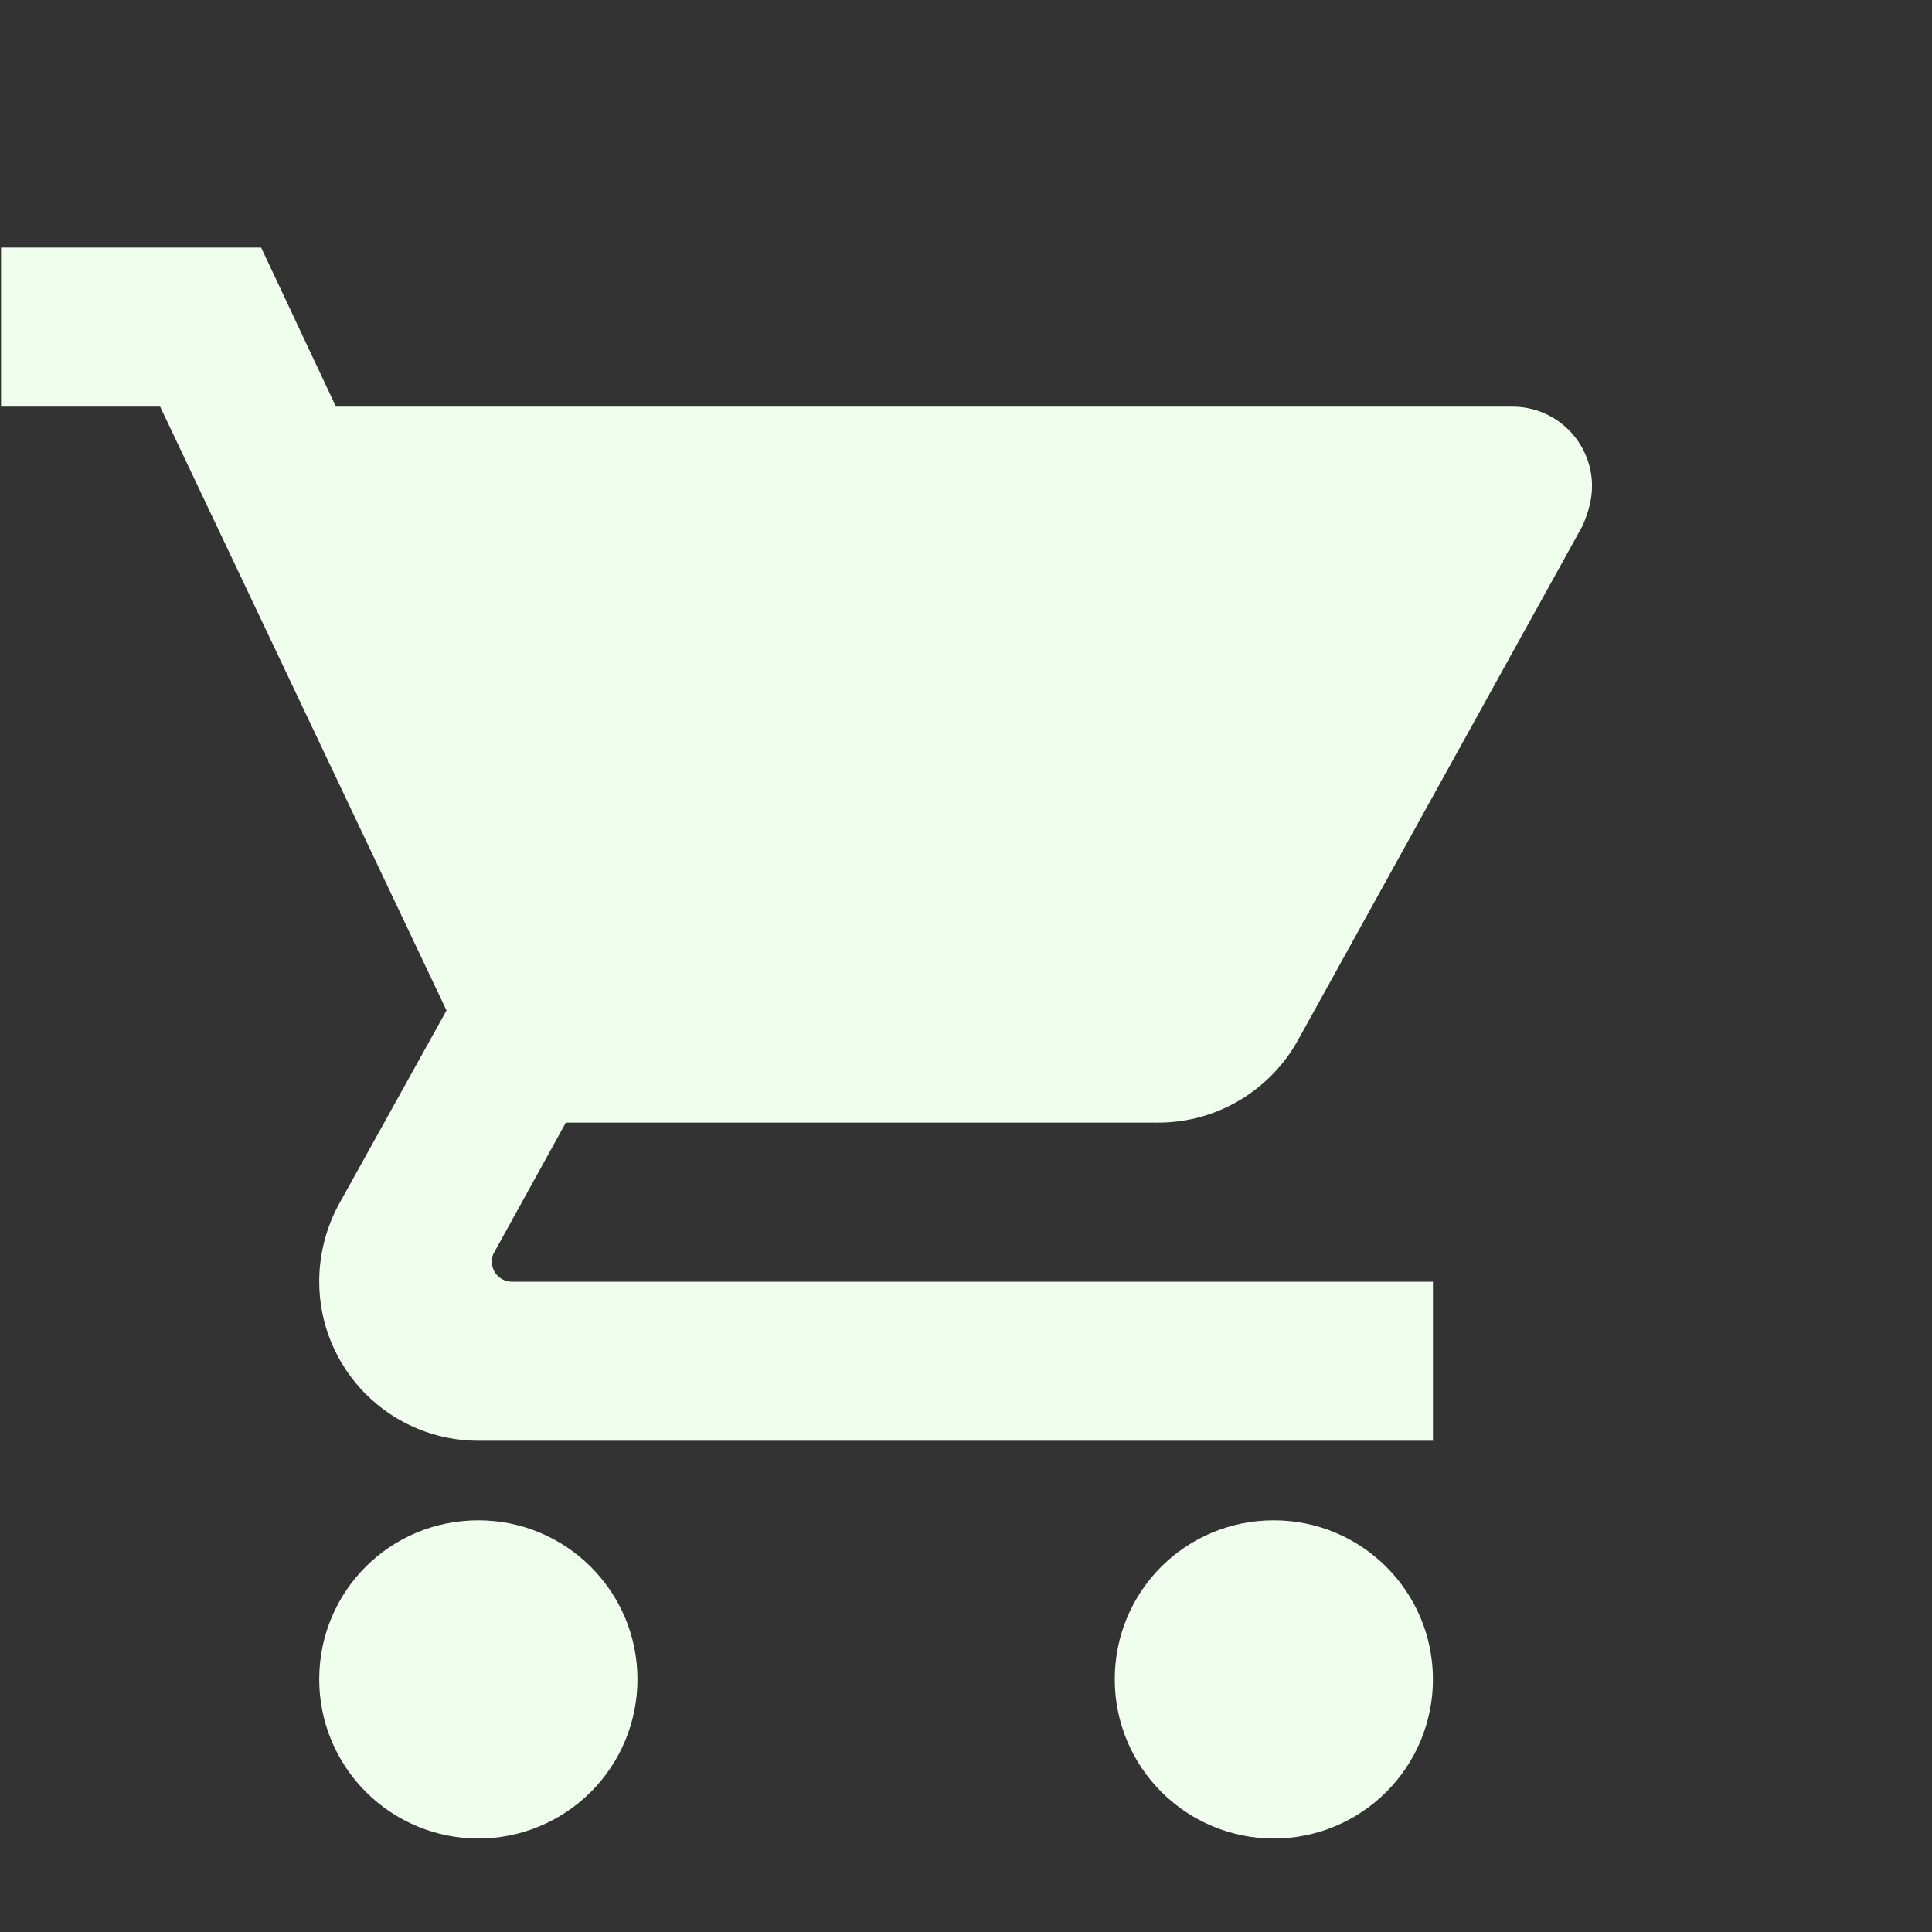 <svg width="35" height="35" viewBox="0 0 35 35" fill="none" xmlns="http://www.w3.org/2000/svg">
    <rect x="0" y="0" width="35" height="35" fill="#333333" stroke="none"/>
    <g clip-path="url(#clip0_28_1951)">
    <path d="M23.077 27.542C21.477 27.542 20.195 28.825 20.195 30.424C20.195 31.189 20.498 31.922 21.039 32.462C21.579 33.003 22.312 33.307 23.077 33.307C23.841 33.307 24.574 33.003 25.115 32.462C25.655 31.922 25.959 31.189 25.959 30.424C25.959 28.825 24.662 27.542 23.077 27.542ZM0.019 4.485V7.367H2.901L8.089 18.305L6.129 21.835C5.913 22.239 5.783 22.715 5.783 23.219C5.783 23.983 6.087 24.716 6.628 25.257C7.168 25.797 7.901 26.101 8.666 26.101H25.959V23.219H9.271C9.175 23.219 9.084 23.181 9.016 23.113C8.949 23.046 8.911 22.954 8.911 22.859C8.911 22.787 8.925 22.729 8.954 22.686L10.251 20.337H20.987C22.068 20.337 23.019 19.732 23.509 18.852L28.668 9.528C28.769 9.298 28.841 9.053 28.841 8.808C28.841 8.426 28.689 8.059 28.419 7.789C28.149 7.519 27.782 7.367 27.4 7.367H6.086L4.731 4.485H0.019ZM8.666 27.542C7.066 27.542 5.783 28.825 5.783 30.424C5.783 31.189 6.087 31.922 6.628 32.462C7.168 33.003 7.901 33.307 8.666 33.307C9.43 33.307 10.163 33.003 10.704 32.462C11.244 31.922 11.548 31.189 11.548 30.424C11.548 28.825 10.251 27.542 8.666 27.542Z" fill="#F0FEEE"/>
    </g>
    <defs>
    <clipPath id="clip0_28_1951">
    <rect width="34.586" height="34.586" fill="white" transform="translate(0.019 0.161)"/>
    </clipPath>
    </defs>
    </svg>
    